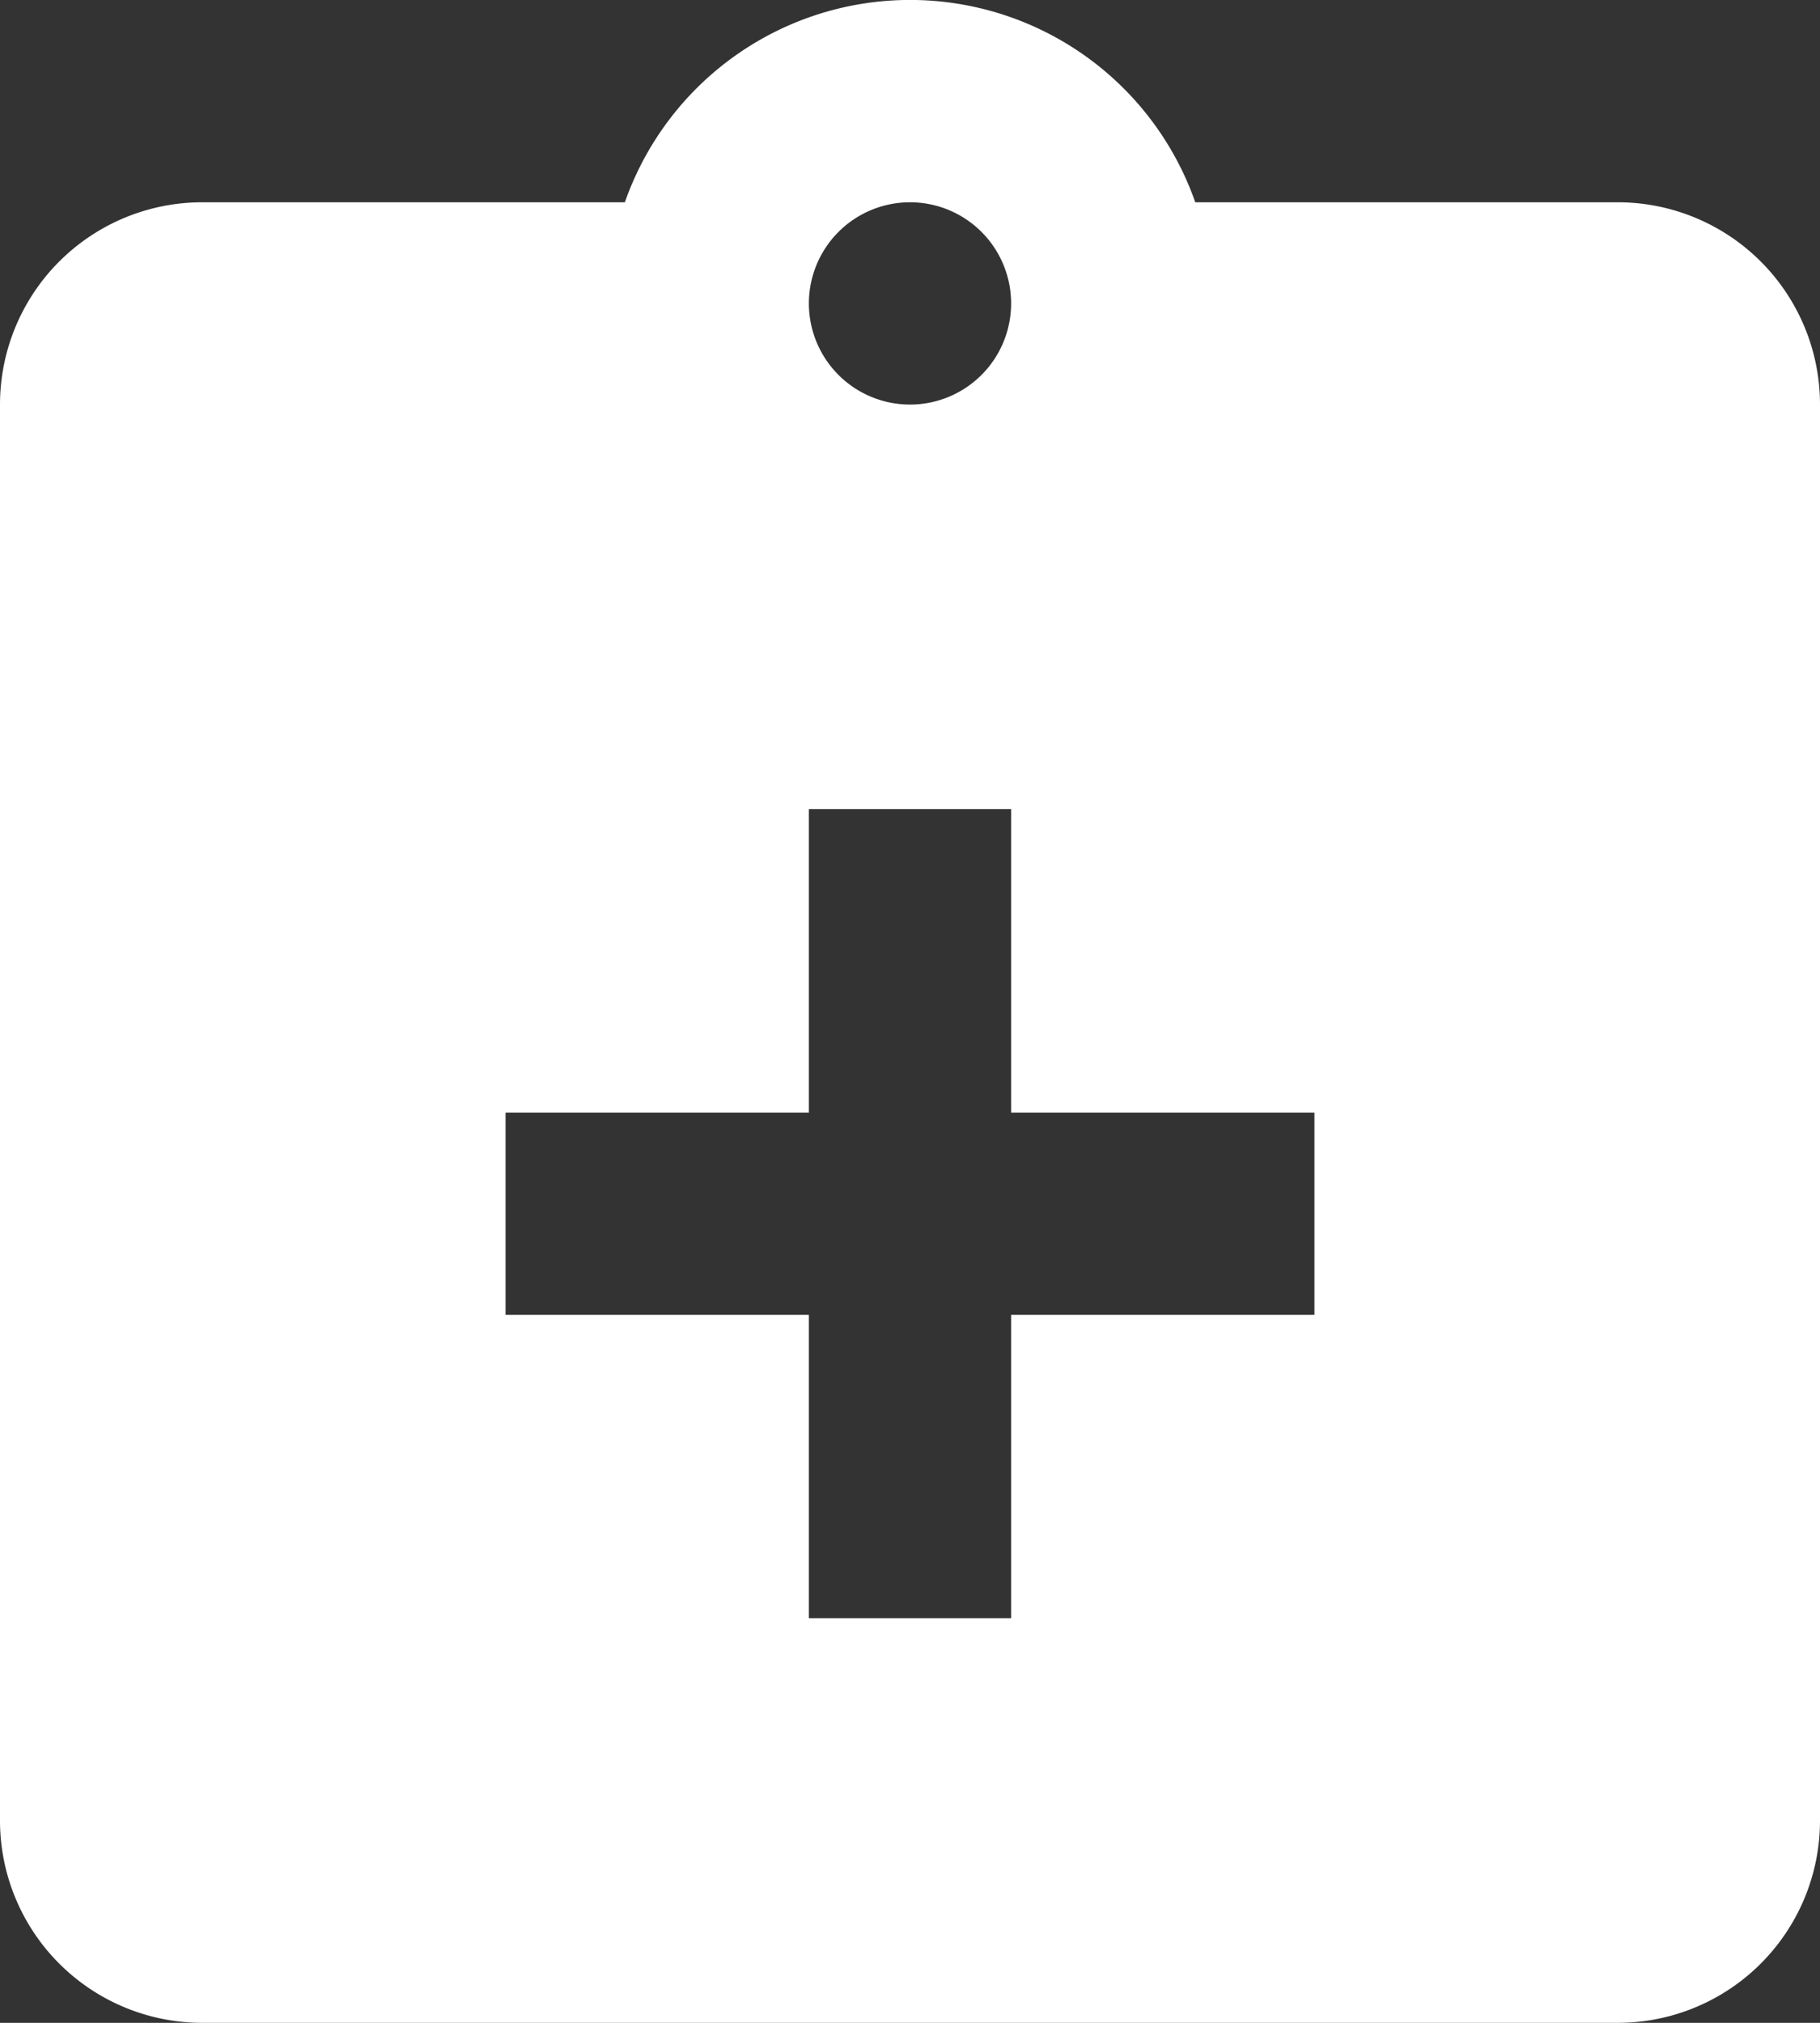 <svg xmlns="http://www.w3.org/2000/svg" width="14.4" height="16" viewBox="0 0 14.4 16">
  <rect x="0" y="0" width="14.4" height="16" fill="#333333" stroke="none"/>
  <path id="Shape_Copy_3" data-name="Shape Copy 3" d="M12.8,16H1.6A1.6,1.6,0,0,1,0,14.4V3.2A1.6,1.6,0,0,1,1.6,1.6H4.944a2.391,2.391,0,0,1,4.513,0H12.8a1.6,1.6,0,0,1,1.6,1.6V14.4A1.6,1.6,0,0,1,12.8,16ZM4,8.8v1.6H6.4v2.4H8V10.4h2.4V8.8H8V6.4H6.4V8.8ZM7.2,1.6a.8.8,0,1,0,.8.8A.8.8,0,0,0,7.2,1.6Z" fill="#fff"/>
</svg>
